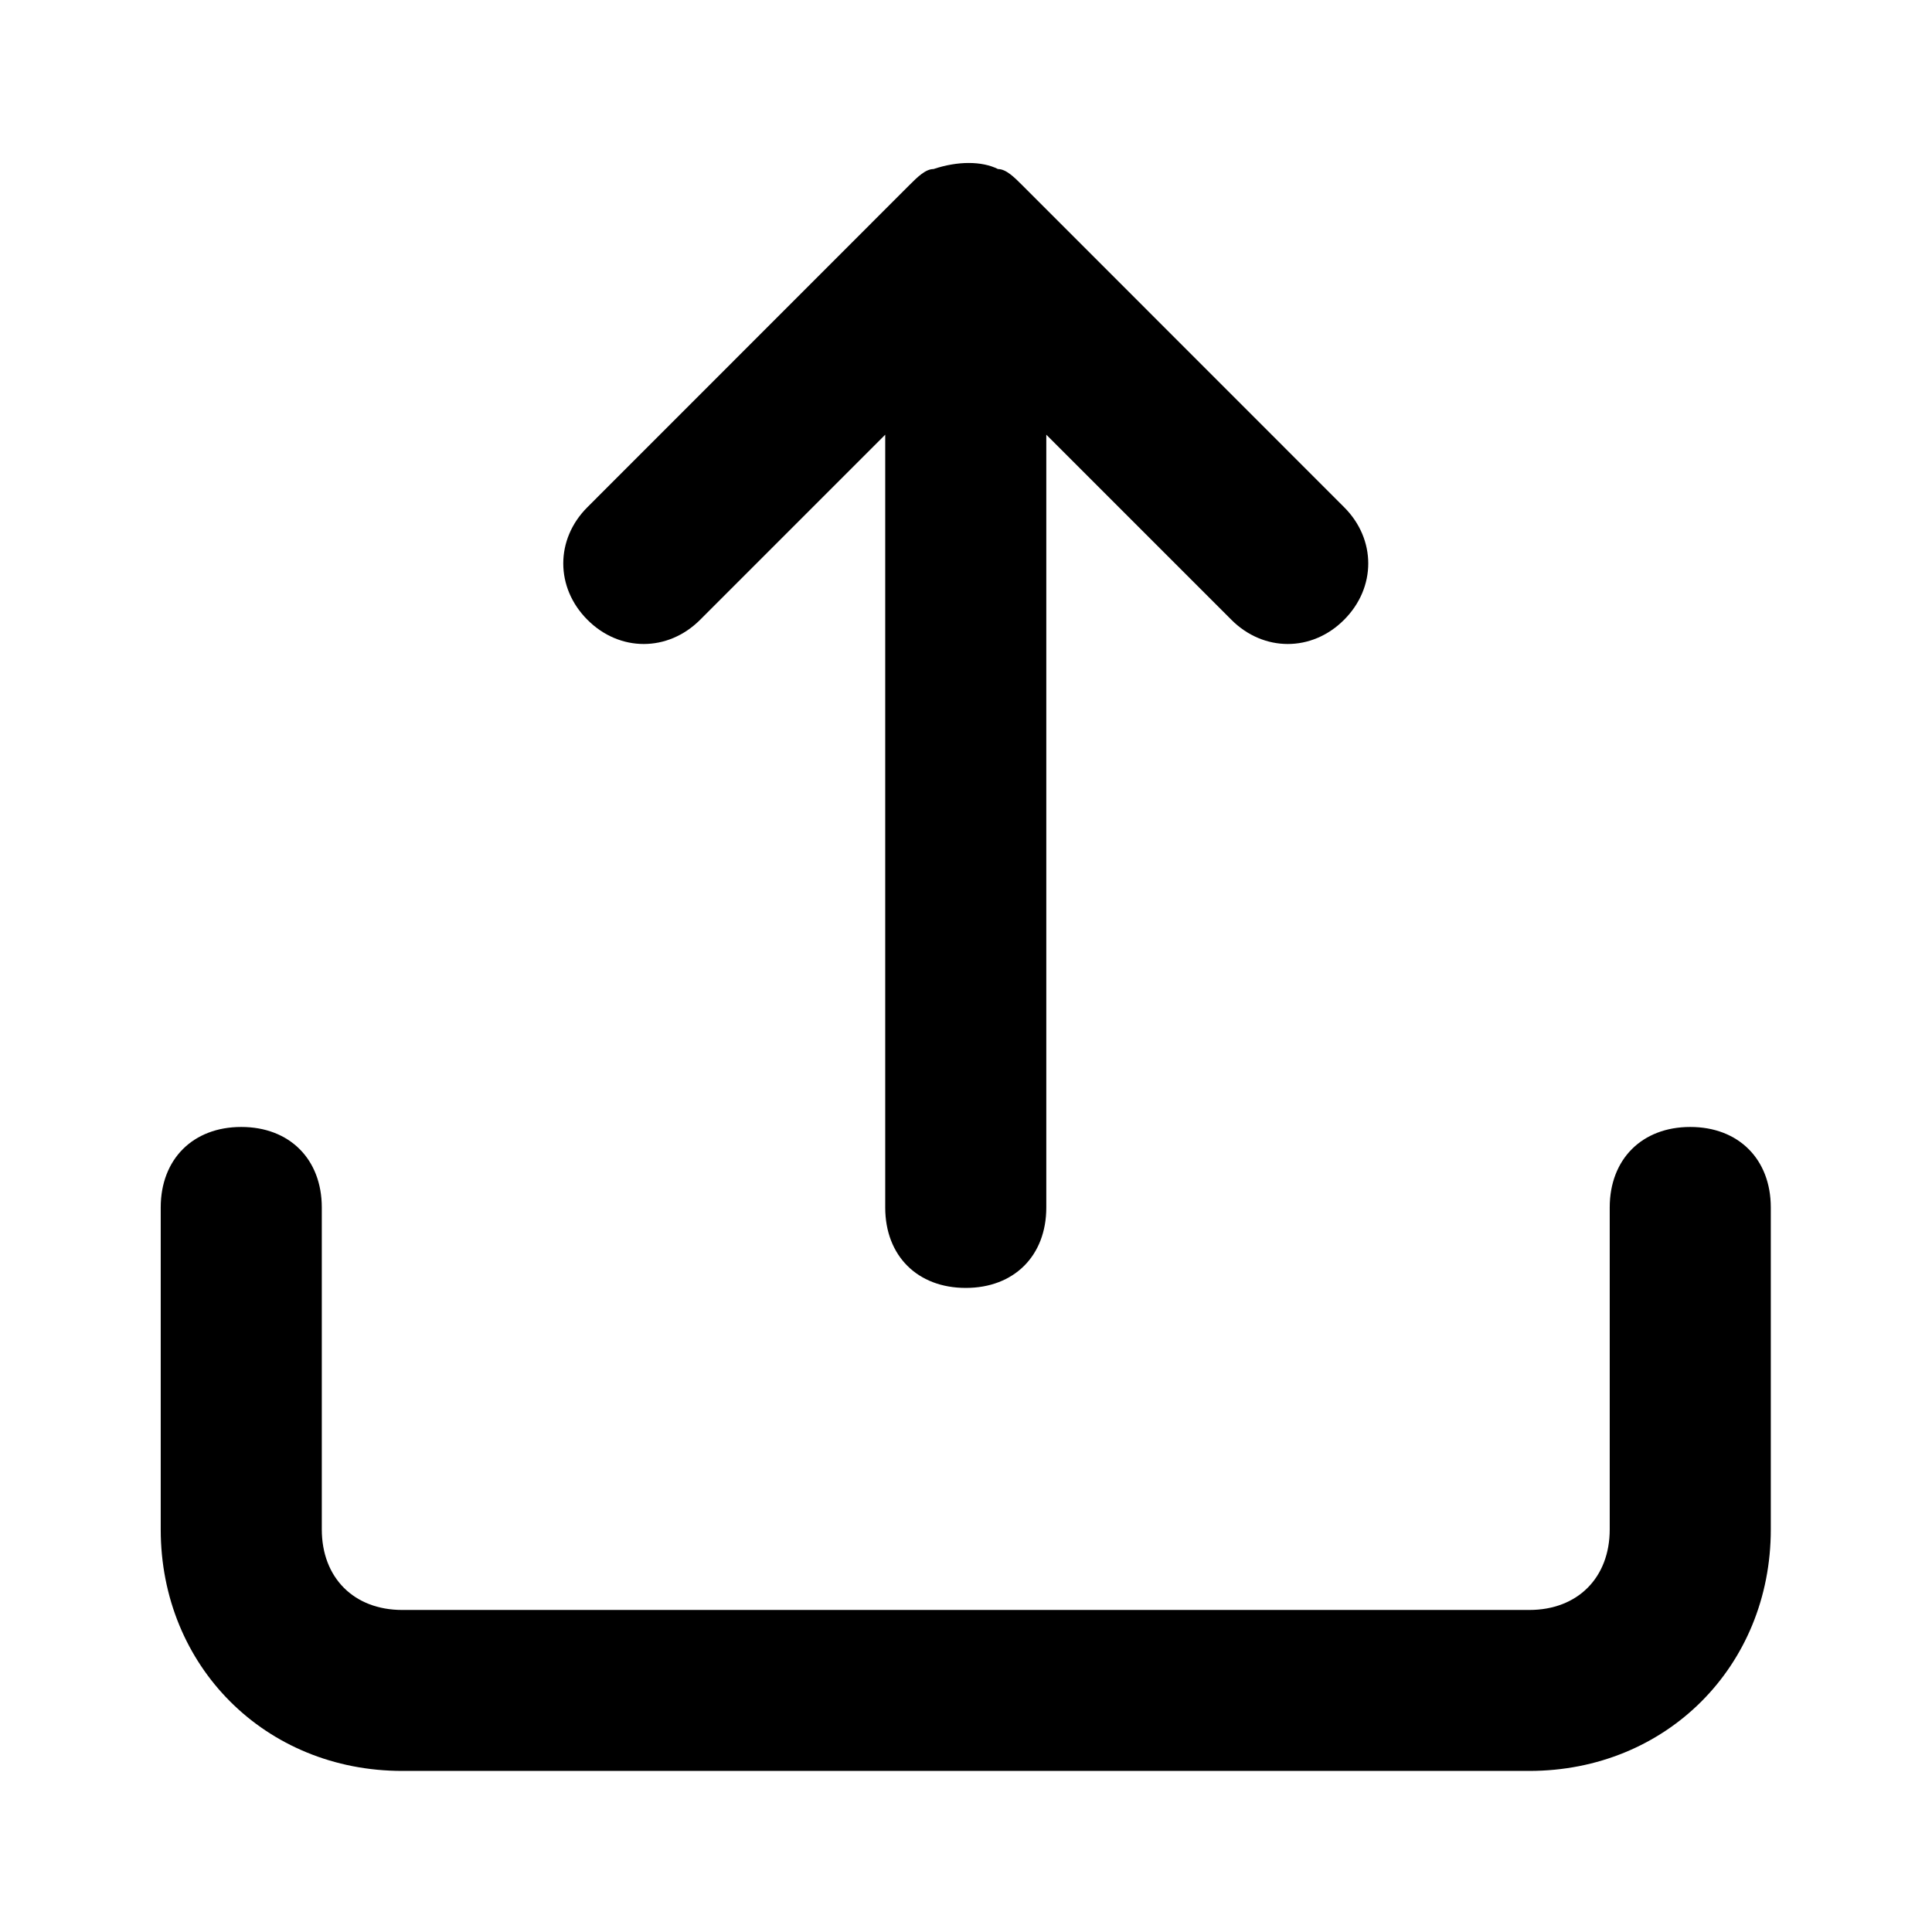 <svg width="16" height="16" viewBox="0 0 16 16" fill="none" xmlns="http://www.w3.org/2000/svg">
<path d="M5.798 5.133L7.331 3.6V10C7.331 10.4 7.598 10.666 7.998 10.666C8.398 10.666 8.665 10.4 8.665 10V3.6L10.198 5.133C10.465 5.4 10.865 5.4 11.131 5.133C11.398 4.866 11.398 4.466 11.131 4.2L8.465 1.533C8.398 1.466 8.331 1.4 8.265 1.4C8.131 1.333 7.931 1.333 7.731 1.4C7.665 1.4 7.598 1.466 7.531 1.533L4.865 4.2C4.598 4.466 4.598 4.866 4.865 5.133C5.131 5.4 5.531 5.4 5.798 5.133ZM13.998 9.333C13.598 9.333 13.331 9.6 13.331 10V12.666C13.331 13.066 13.065 13.333 12.665 13.333H3.331C2.931 13.333 2.665 13.066 2.665 12.666V10C2.665 9.6 2.398 9.333 1.998 9.333C1.598 9.333 1.331 9.6 1.331 10V12.666C1.331 13.8 2.198 14.666 3.331 14.666H12.665C13.798 14.666 14.665 13.8 14.665 12.666V10C14.665 9.6 14.398 9.333 13.998 9.333Z" fill="black"/>
</svg>
